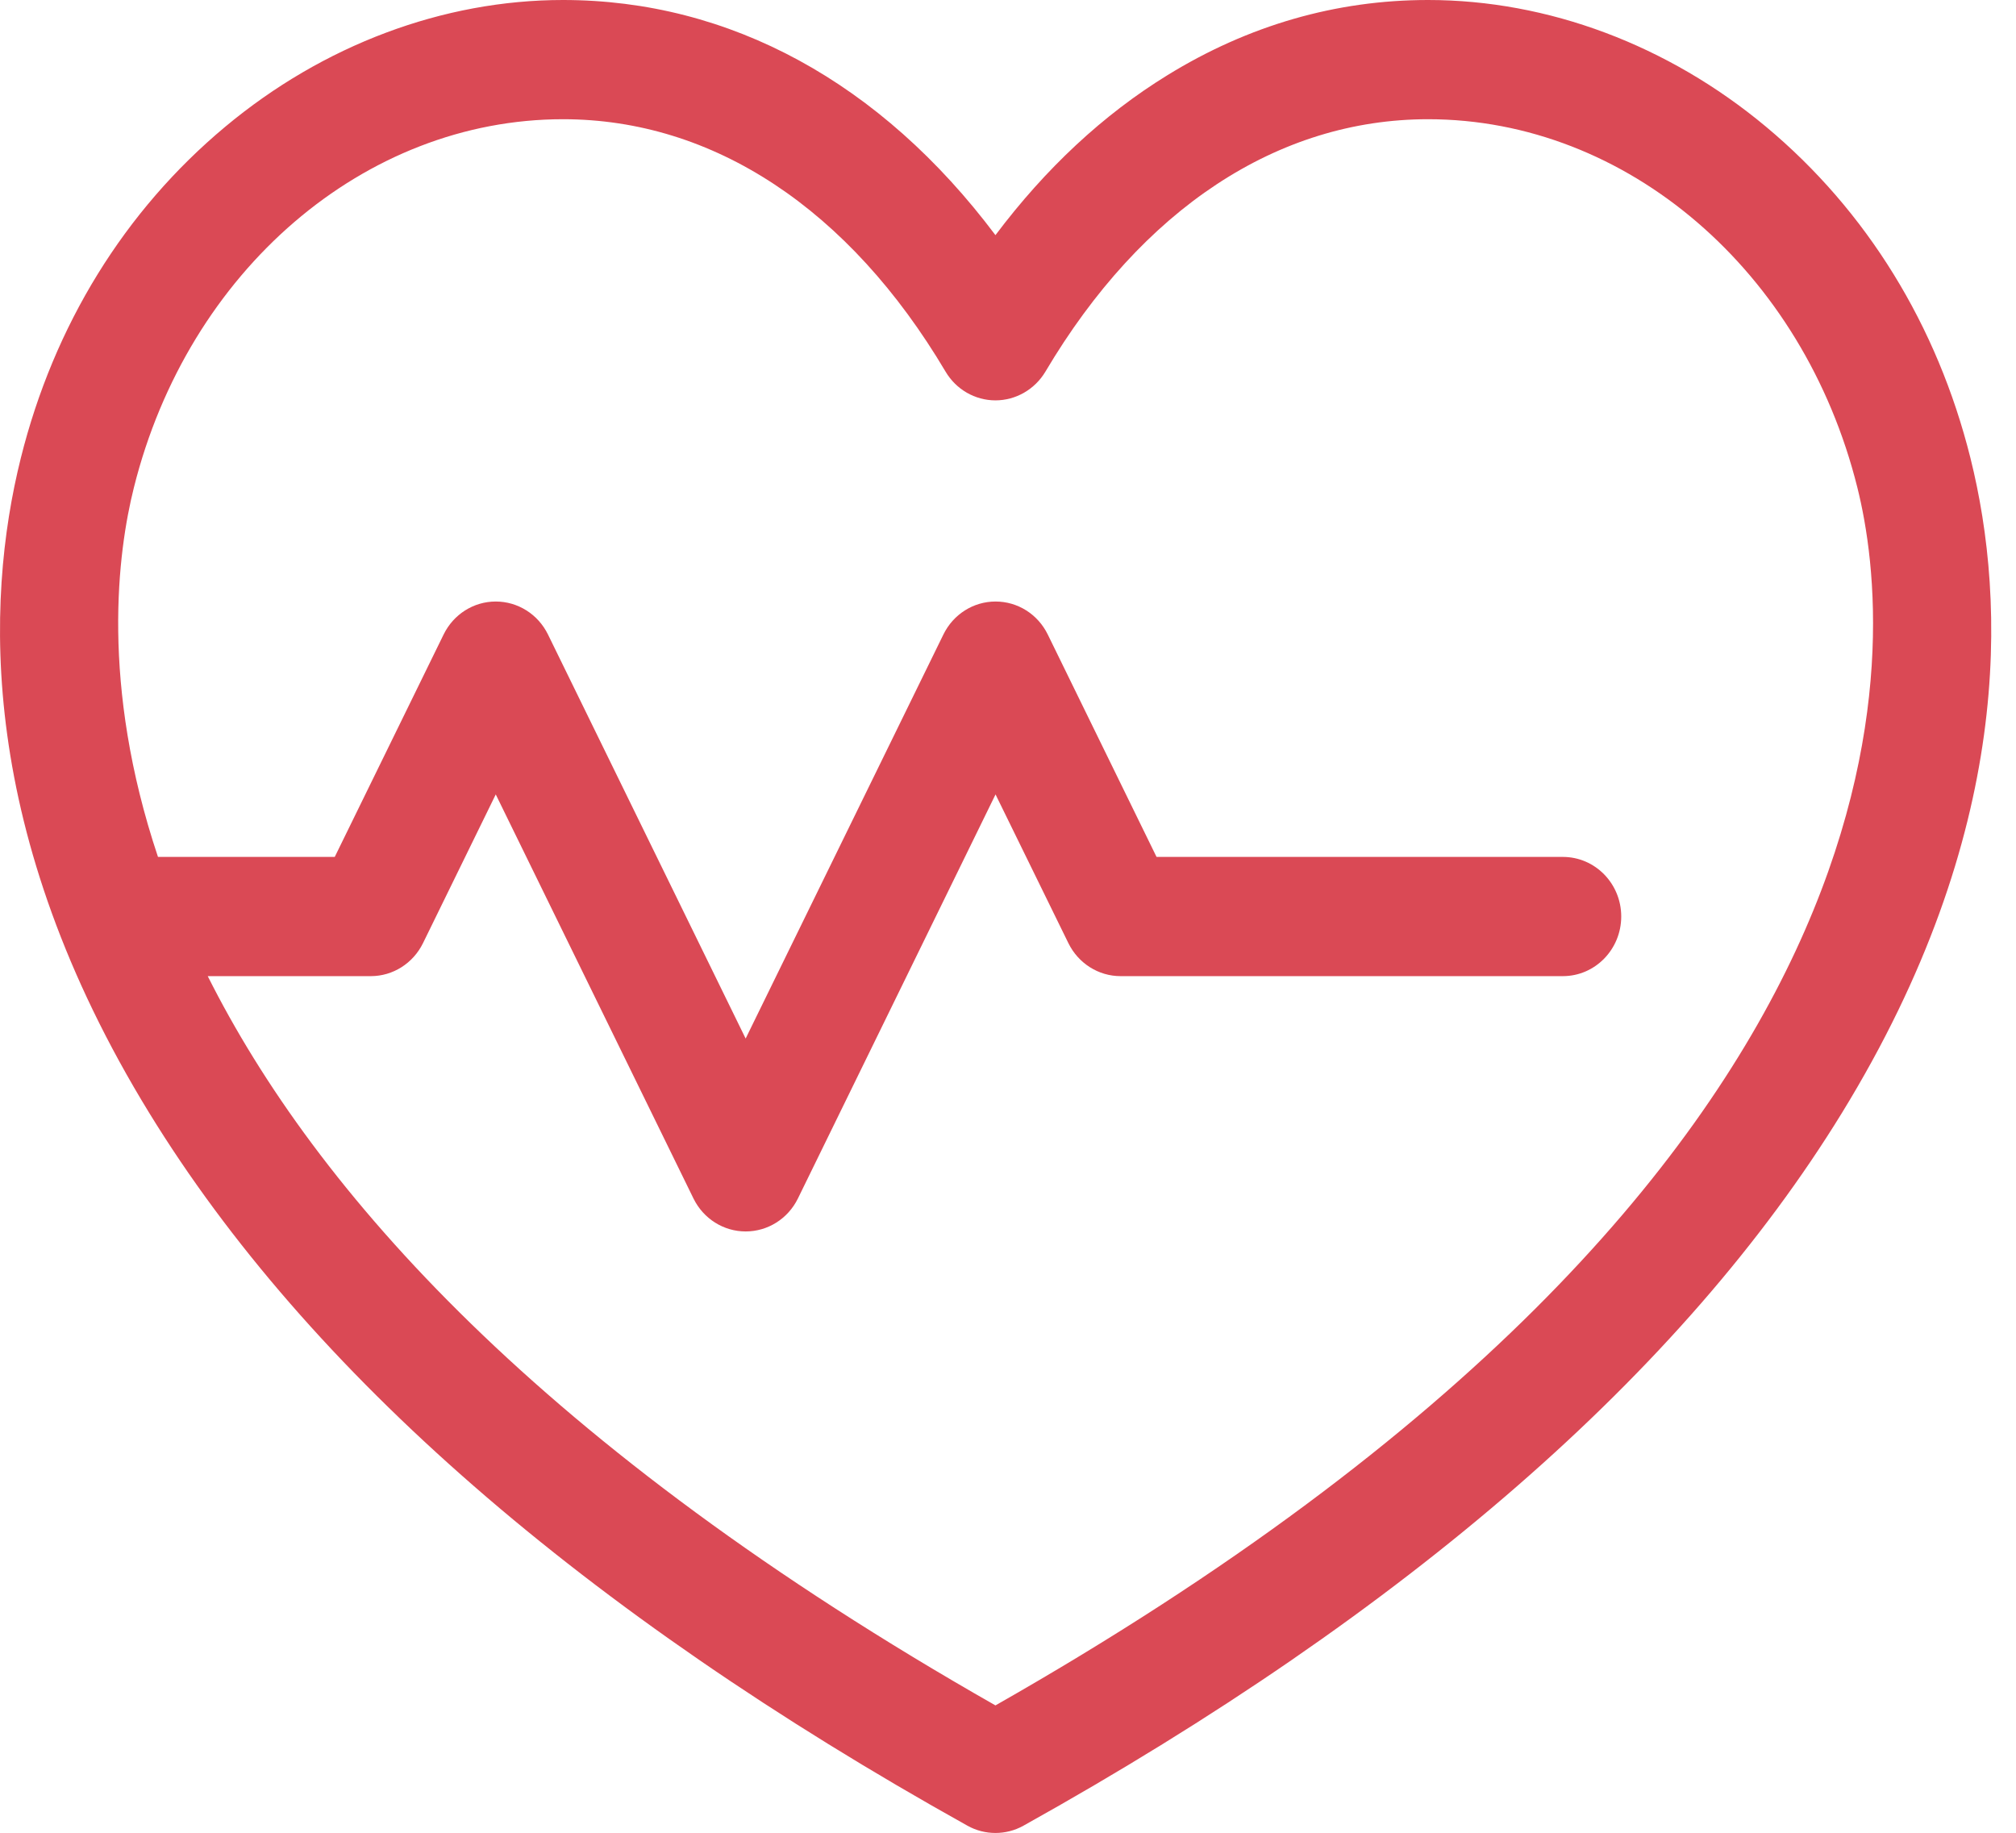<svg width="22" height="20" viewBox="0 0 22 20" fill="none" xmlns="http://www.w3.org/2000/svg">
<path d="M21.503 4.999C21.141 3.549 20.37 2.299 19.272 1.383C18.203 0.491 16.893 0 15.584 0C14.581 0 13.623 0.276 12.739 0.821C12.04 1.251 11.412 1.836 10.863 2.566C9.615 0.903 7.967 0 6.144 0C4.836 0 3.527 0.491 2.458 1.383C1.36 2.299 0.589 3.549 0.227 4.999C-0.166 6.576 -0.242 9.096 1.63 12.147C3.363 14.97 6.367 17.587 10.558 19.923C10.653 19.976 10.758 20.002 10.863 20.002C10.968 20.002 11.073 19.976 11.168 19.923C15.361 17.587 18.365 14.97 20.099 12.147C21.972 9.096 21.896 6.576 21.503 4.999ZM10.863 18.61C5.895 15.784 3.436 12.982 2.267 10.652H4.047C4.288 10.652 4.508 10.512 4.616 10.292L5.41 8.669L7.568 13.079C7.676 13.299 7.896 13.438 8.137 13.438C8.379 13.438 8.599 13.299 8.707 13.079L10.864 8.669L11.659 10.292C11.767 10.512 11.987 10.652 12.228 10.652H17.055C17.407 10.652 17.692 10.36 17.692 10.001C17.692 9.642 17.407 9.351 17.055 9.351H12.621L11.434 6.924C11.326 6.703 11.106 6.564 10.864 6.564C10.623 6.564 10.403 6.703 10.295 6.924L8.137 11.333L5.98 6.924C5.872 6.703 5.651 6.564 5.41 6.564C5.169 6.564 4.949 6.703 4.841 6.924L3.653 9.351H1.724C1.093 7.466 1.286 6.019 1.461 5.321C2.052 2.954 3.977 1.301 6.144 1.301C7.783 1.301 9.266 2.279 10.319 4.056C10.434 4.25 10.64 4.369 10.863 4.369C11.085 4.369 11.292 4.25 11.408 4.056C12.461 2.279 13.944 1.301 15.584 1.301C17.752 1.301 19.679 2.954 20.269 5.321C20.679 6.963 21.195 12.736 10.863 18.61Z" fill="#DA4955"/>
</svg>
